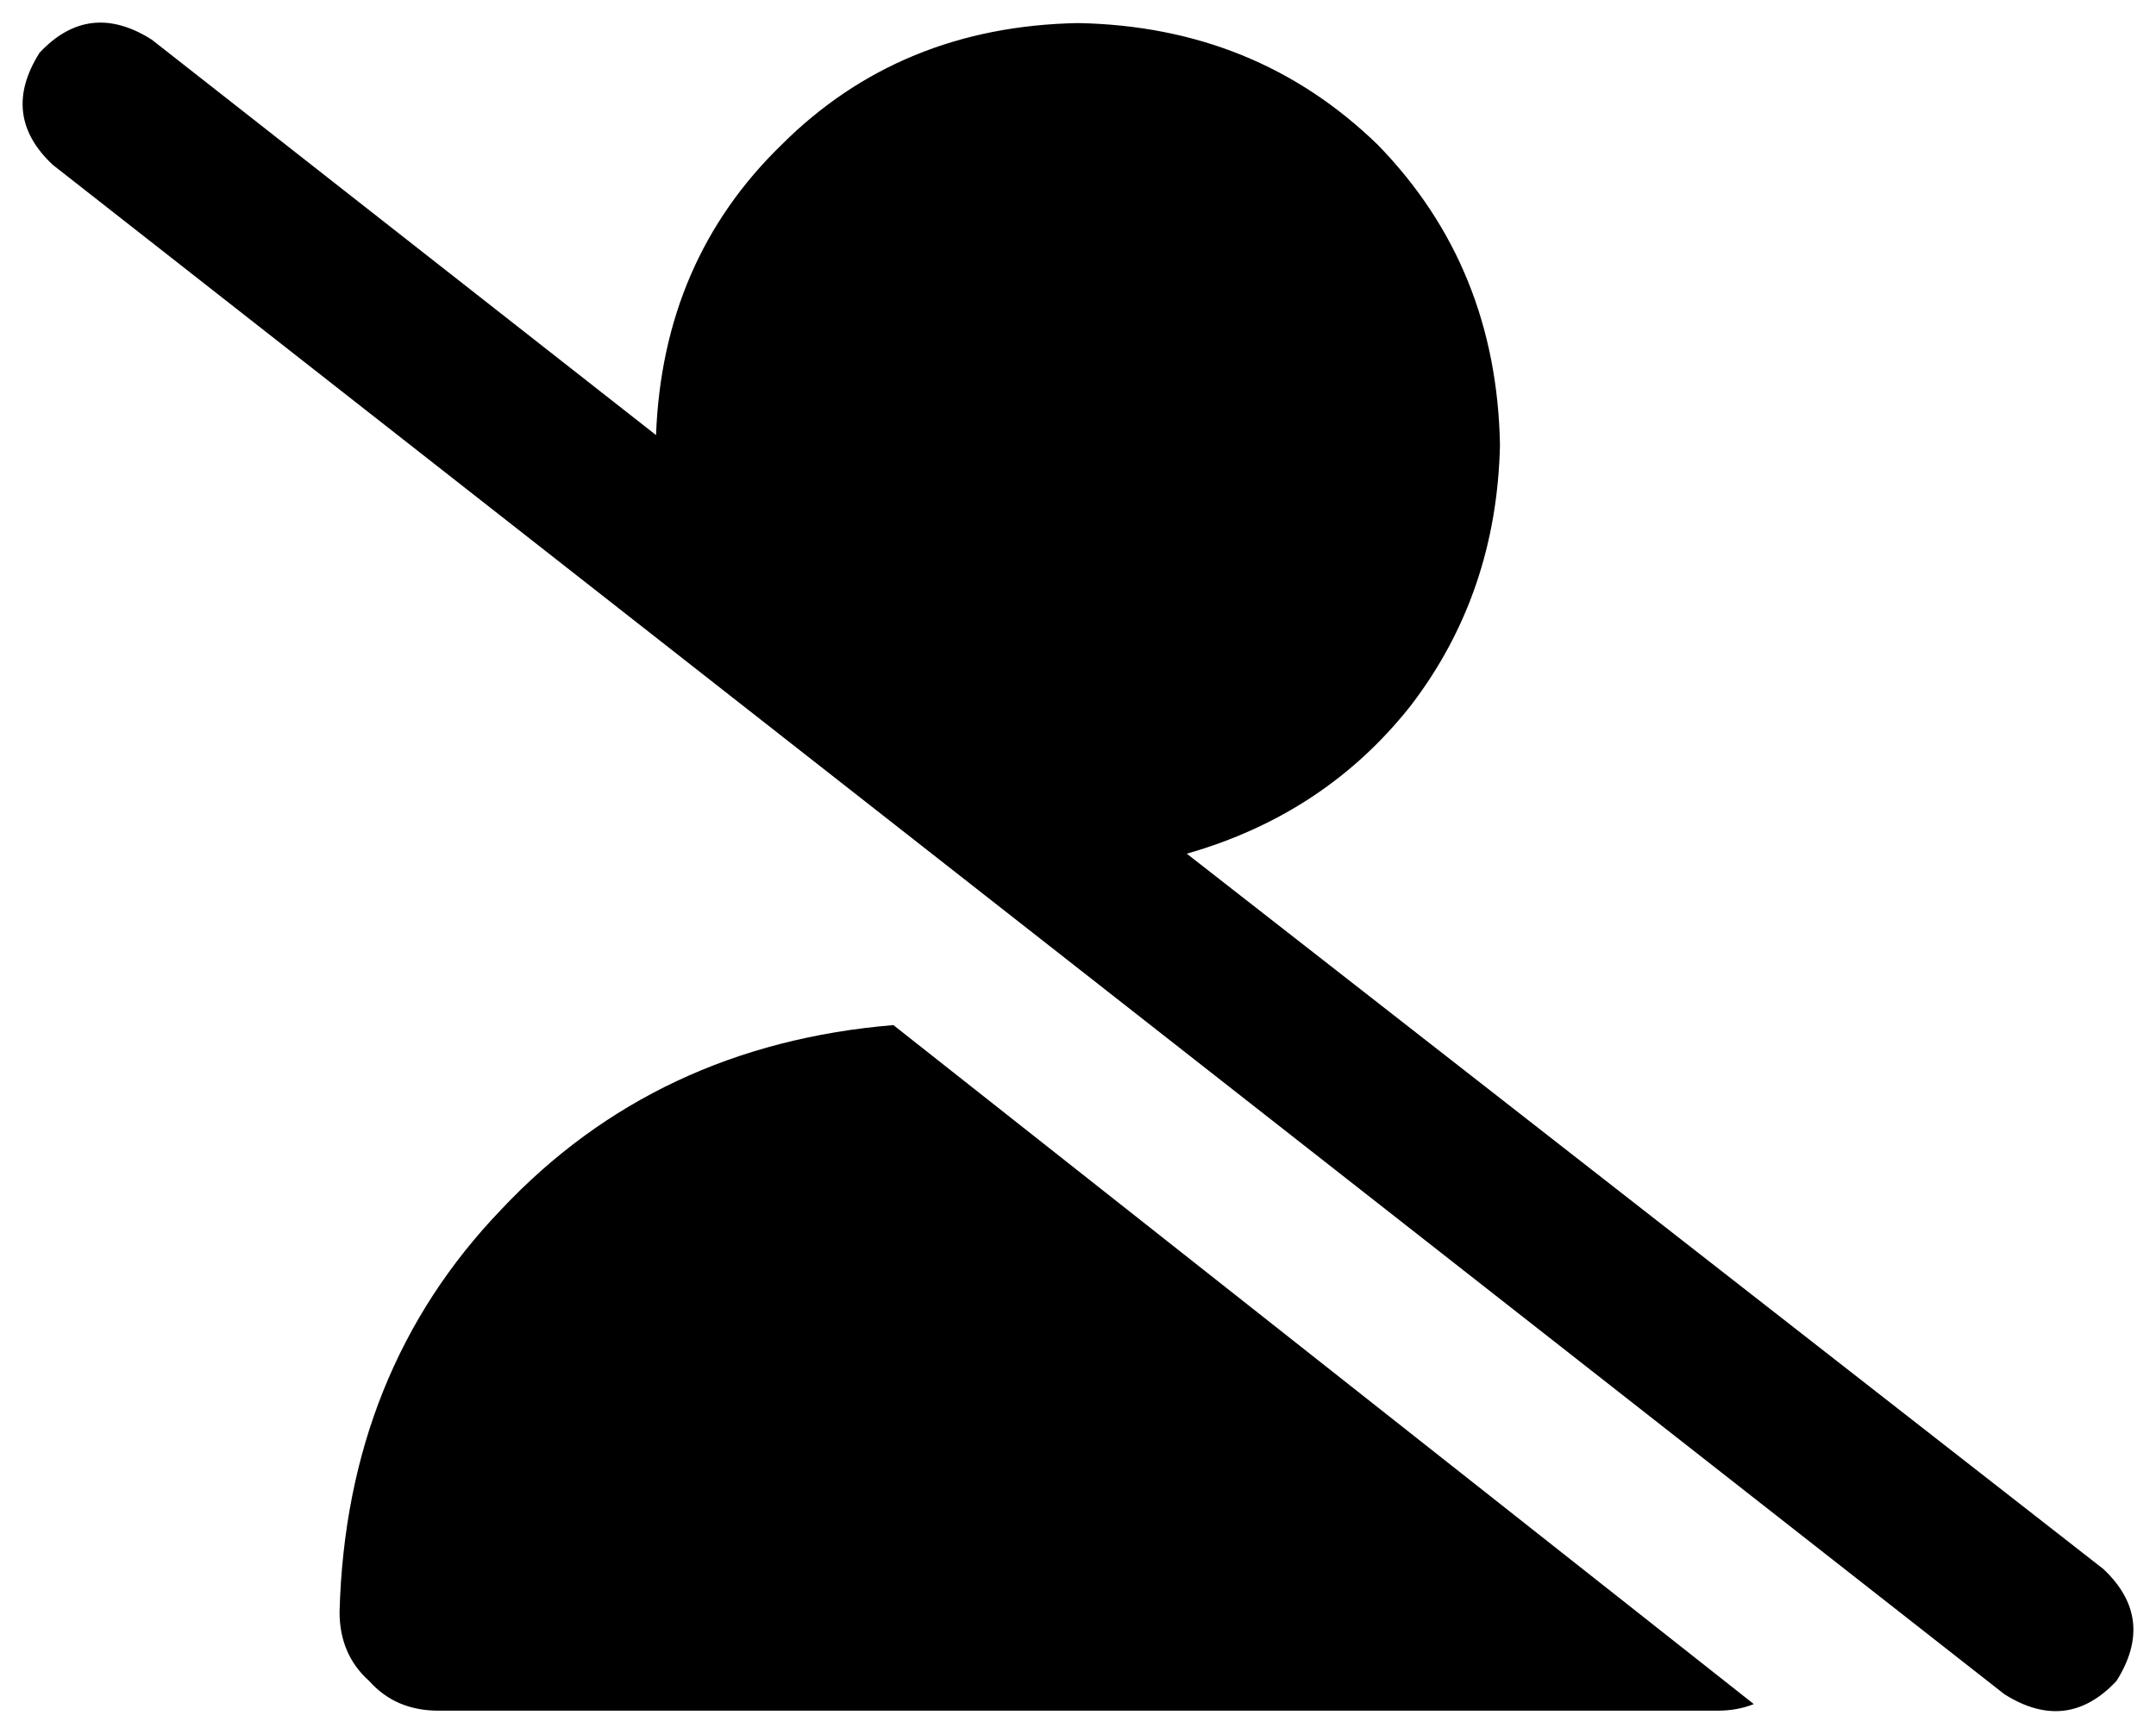 <svg viewBox="0 0 654 526">
  <path
    d="M 46 12 Q 27 0 12 16 Q 0 35 16 50 L 608 514 Q 627 526 642 510 Q 654 491 638 476 L 360 259 Q 402 247 428 214 Q 454 180 455 135 Q 454 81 418 44 Q 381 8 327 7 Q 273 8 237 44 Q 201 79 199 132 L 46 12 L 46 12 Z M 271 311 Q 199 317 152 367 L 152 367 Q 105 416 103 489 Q 103 502 112 510 Q 120 519 133 519 L 521 519 Q 527 519 532 517 L 271 311 L 271 311 Z"
  />
</svg>